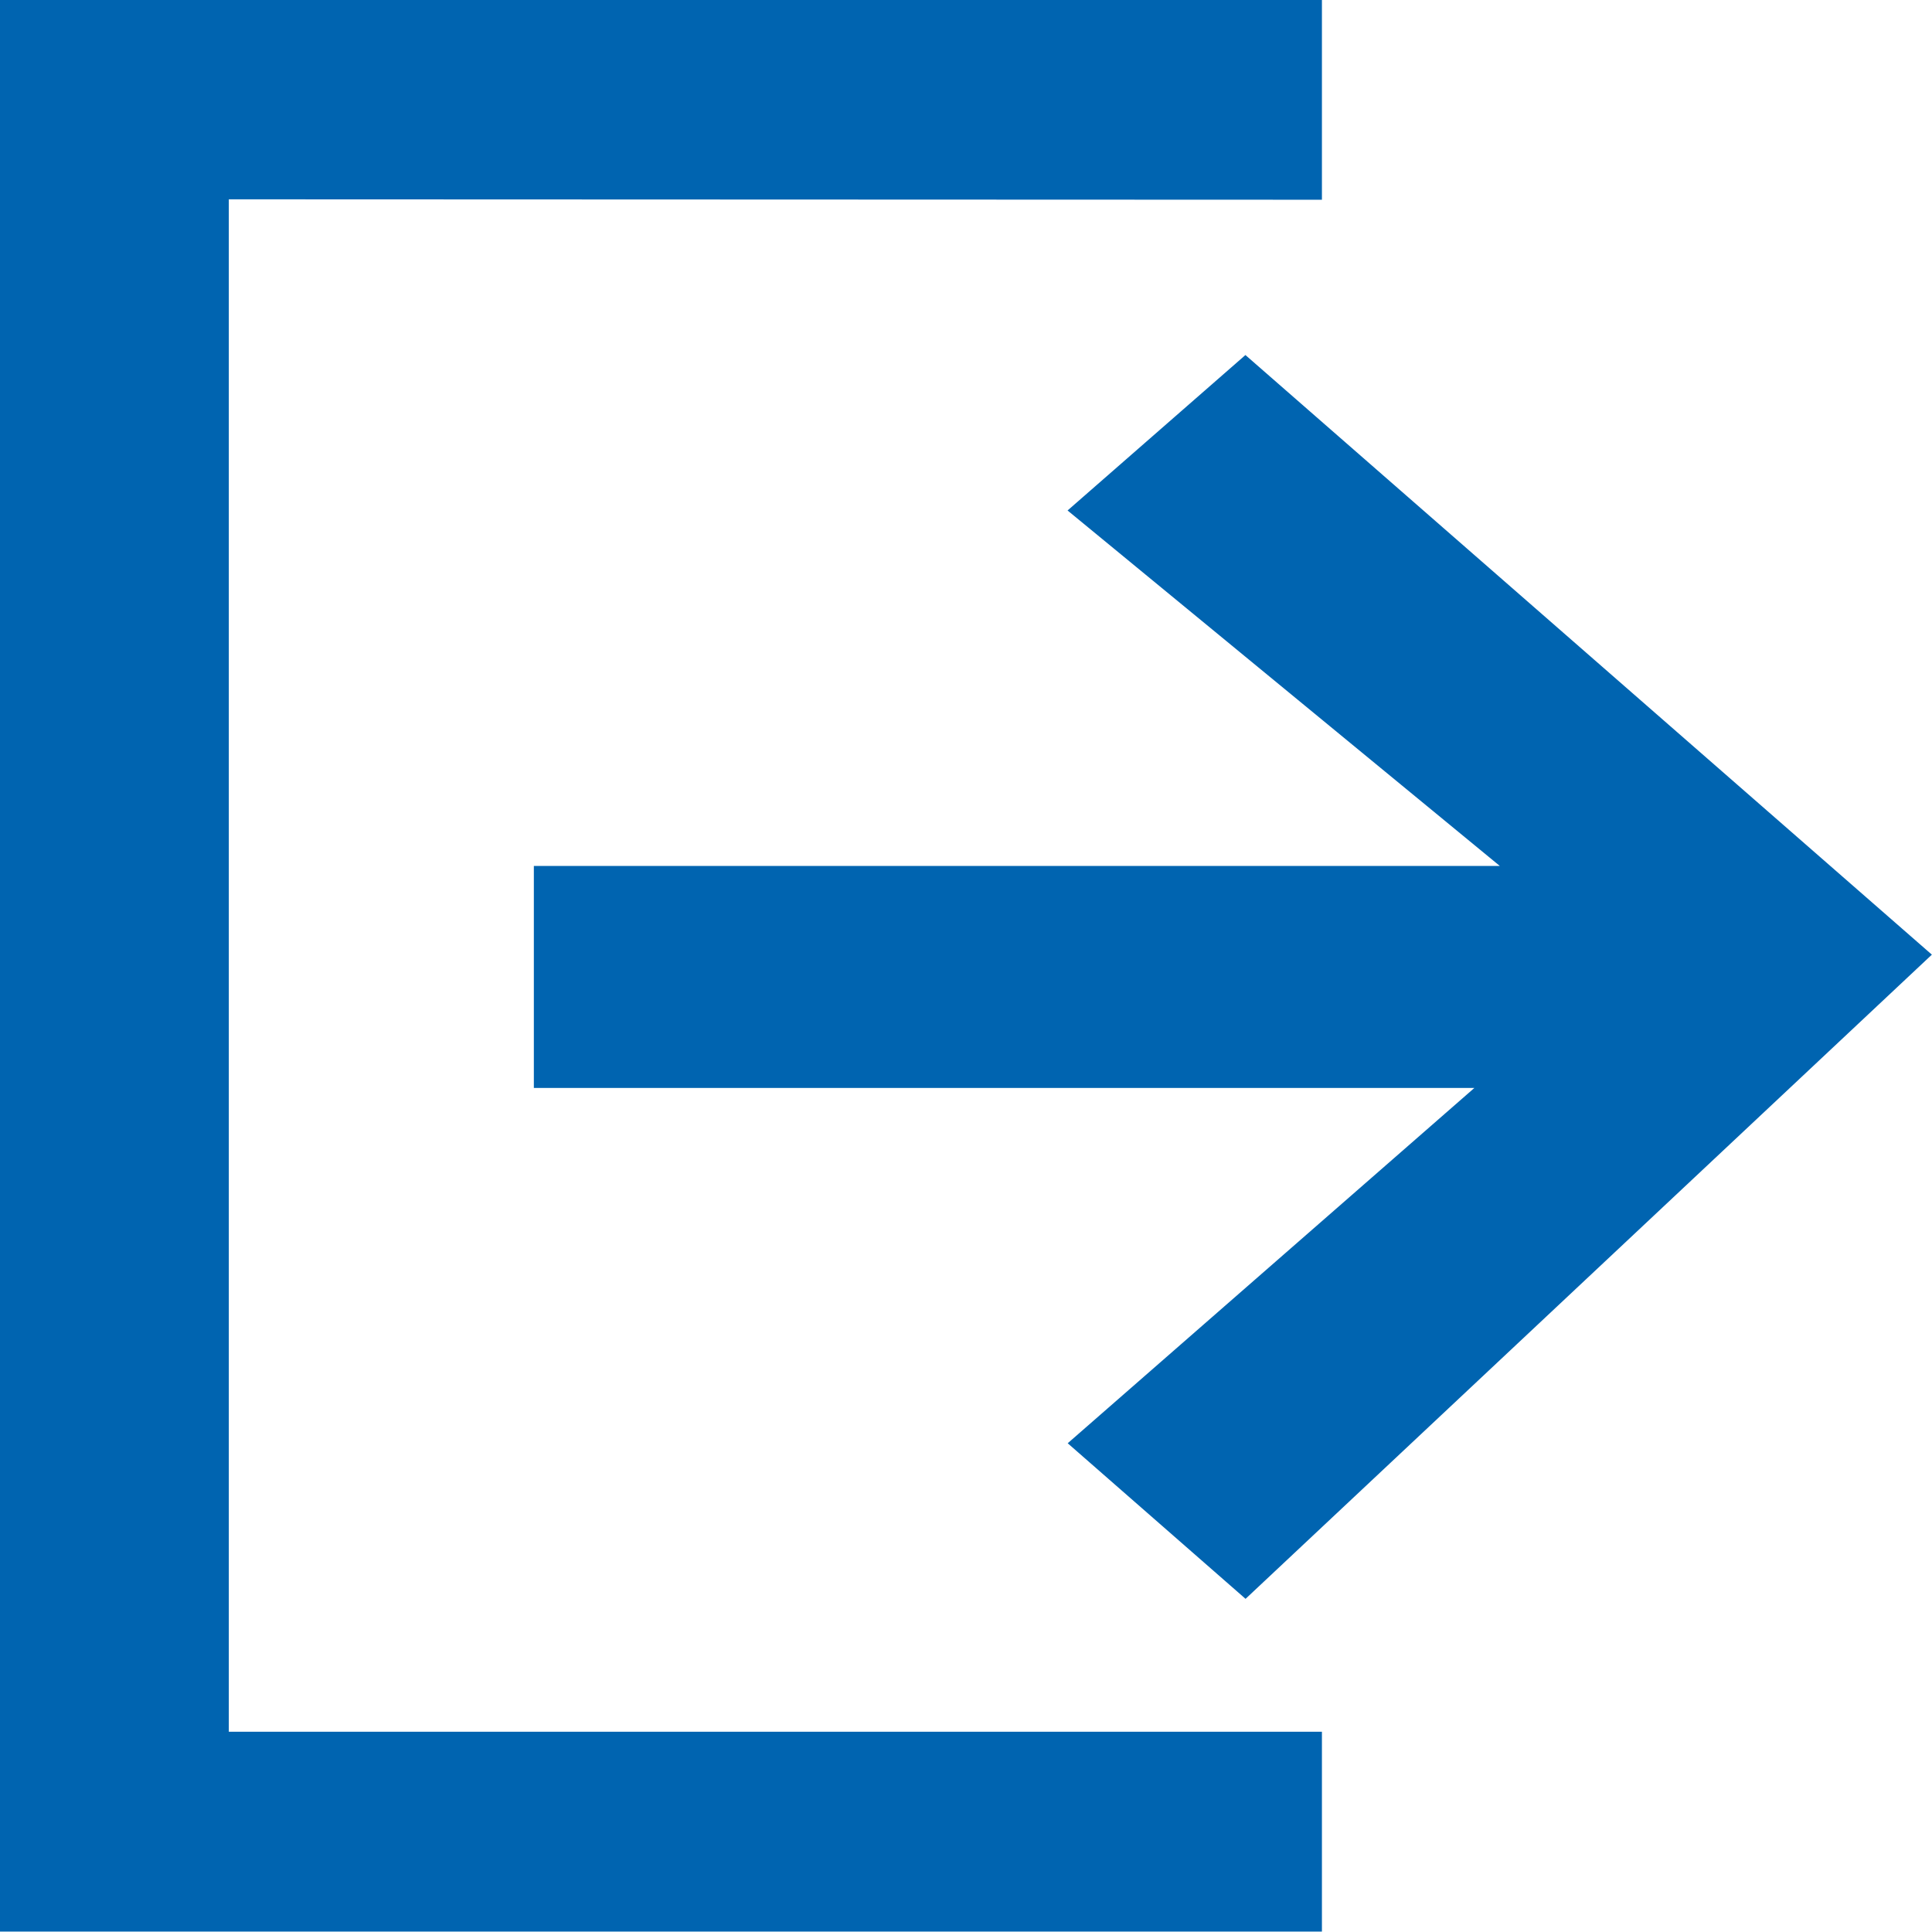 <svg xmlns="http://www.w3.org/2000/svg" width="14.219" height="14.219" viewBox="0 0 14.219 14.219">
  <g id="Export" transform="translate(-96.026 -804.833)">
    <path id="Path_151" data-name="Path 151" d="M97.71,806.3v11.278h8.045v1.471H96.026V804.833h9.729v1.47Zm7.483,10.3-1.309-1.145,2.993-2.615H99.955v-1.634h7.109l-3.181-2.616,1.309-1.144,5.052,4.413Z" fill="#0064b0"/>
  </g>
</svg>
